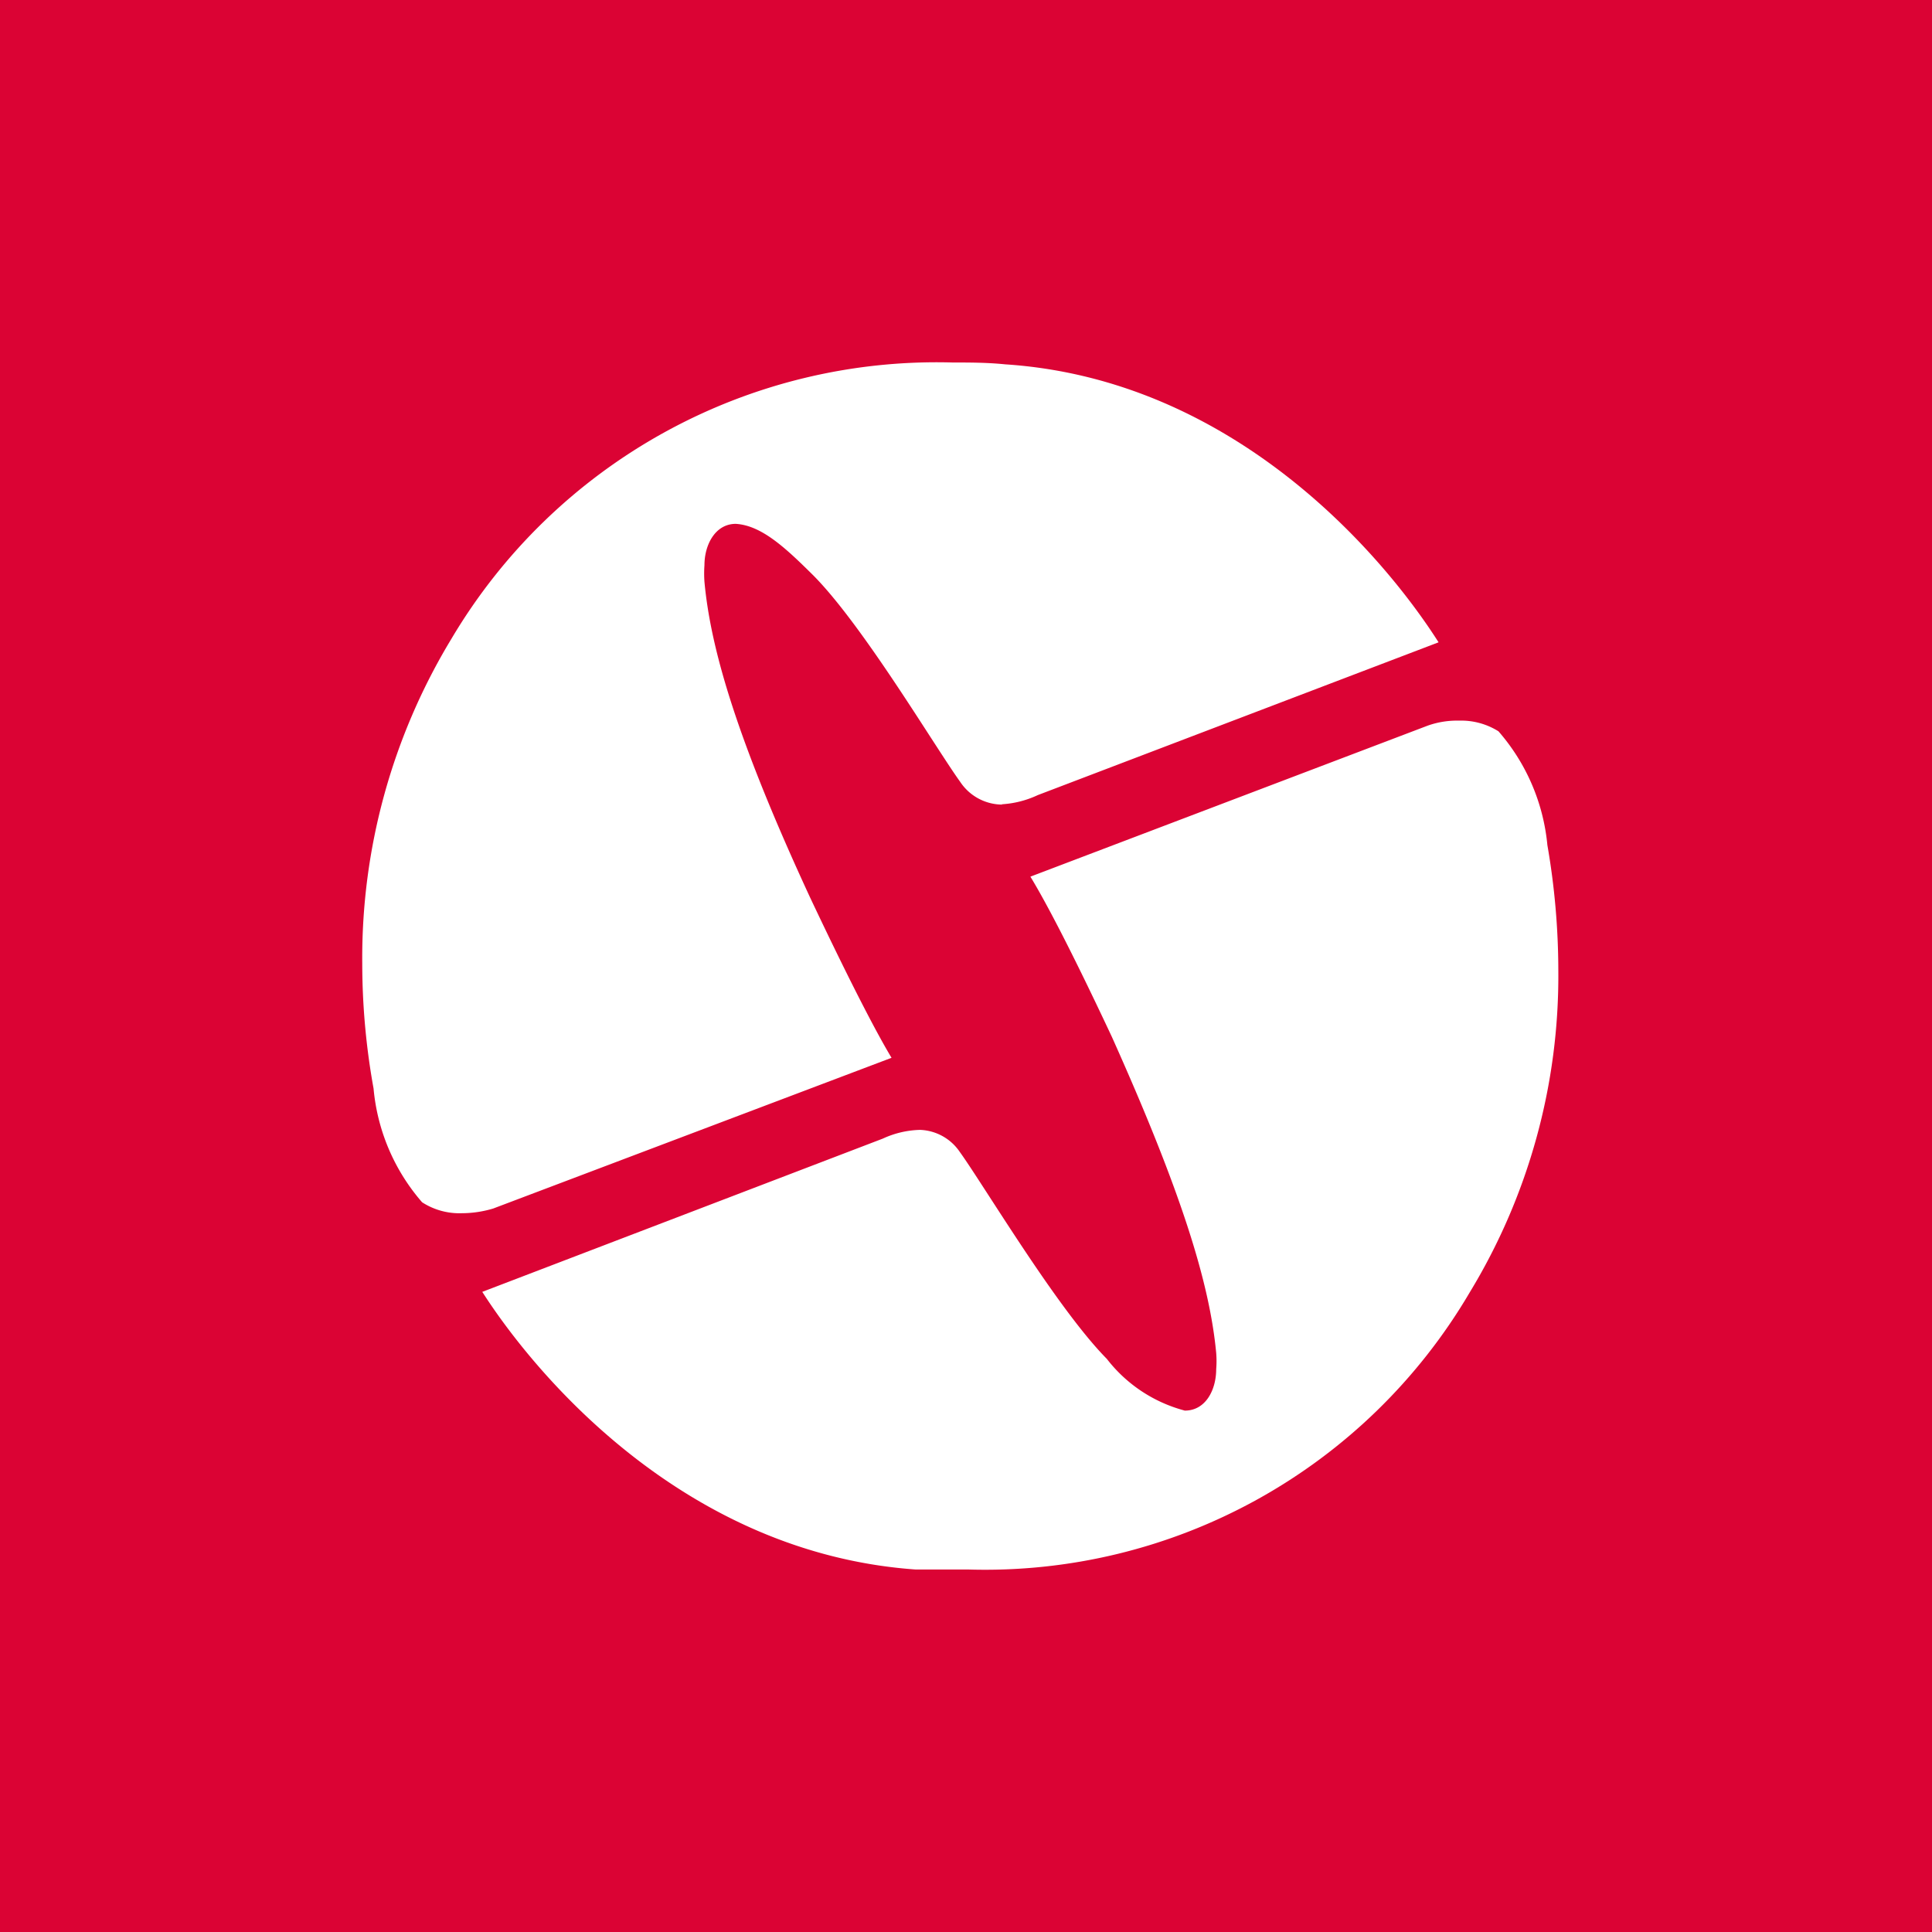 <svg width="48" height="48" fill="none" xmlns="http://www.w3.org/2000/svg"><path fill="#DB0334" d="M0 0h48v48H0z"/><path fill-rule="evenodd" clip-rule="evenodd" d="M25.777 19.757c-.283.132-.59.209-.903.226l.04.007a1.26 1.26 0 01-1.06-.568c-.167-.23-.429-.636-.747-1.126-.818-1.265-2.006-3.101-2.904-4.004-.677-.67-1.276-1.238-1.923-1.277-.506 0-.778.514-.778 1.027-.01.138-.01.276 0 .413.156 1.705.84 3.986 2.623 7.84 1.13 2.39 1.721 3.48 2.025 3.986l-9.895 3.744a2.724 2.724 0 01-.779.117 1.705 1.705 0 01-.989-.272 4.99 4.99 0 01-1.206-2.826A17.5 17.5 0 019 23.93a15.29 15.29 0 012.21-8.05 14.014 14.014 0 0112.457-6.874c.412 0 .856 0 1.308.046 5.683.374 9.388 4.741 10.766 6.906l-9.965 3.799zm-2.935 8.315h.008-.054.046zm0 0c-.315.01-.625.084-.91.217l-9.95 3.807c1.378 2.149 5.076 6.493 10.767 6.898h1.308a13.966 13.966 0 0012.456-6.882 15.135 15.135 0 002.203-8.003 18.315 18.315 0 00-.272-3.114 5.013 5.013 0 00-1.215-2.826 1.743 1.743 0 00-.98-.265 2.172 2.172 0 00-.78.125L25.6 21.78c.303.498.887 1.557 2.023 3.978 1.729 3.854 2.43 6.12 2.593 7.855.011.135.011.27 0 .405 0 .506-.257 1.028-.779 1.028a3.612 3.612 0 01-1.938-1.285c-.896-.907-2.081-2.74-2.9-4.004-.32-.494-.583-.902-.751-1.134a1.245 1.245 0 00-1.005-.552z" fill="#fff"/></svg>